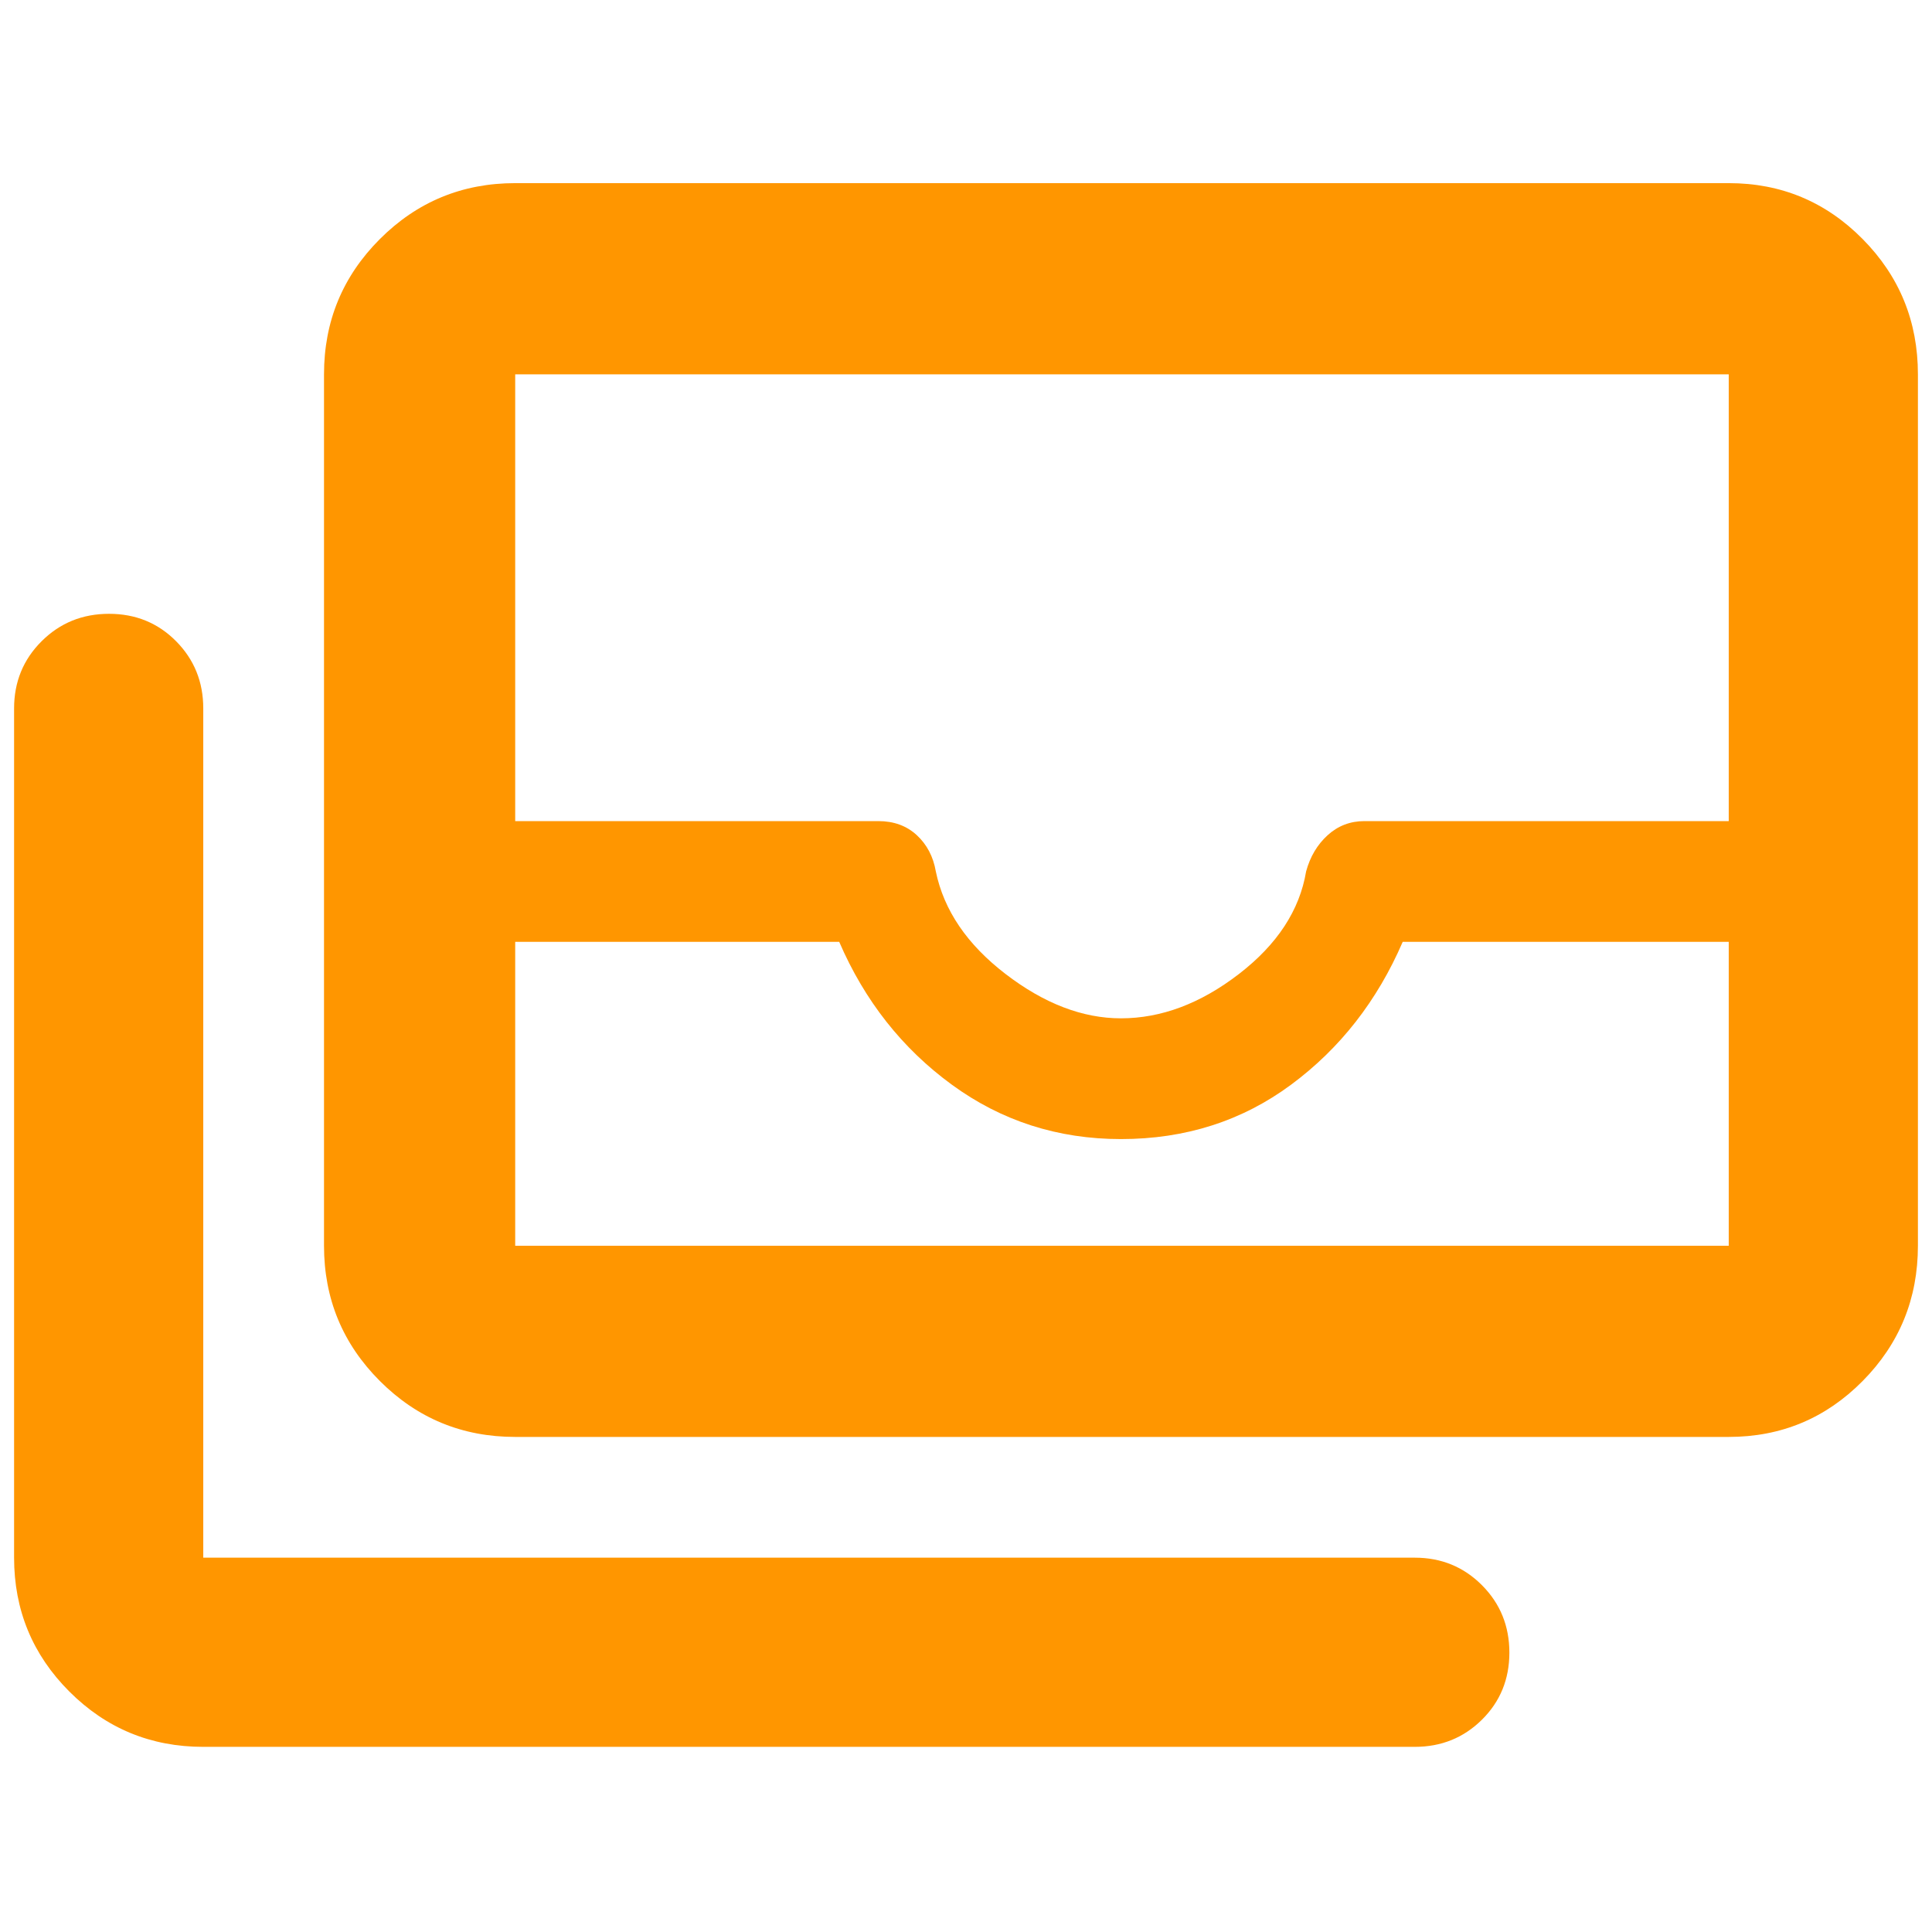<svg xmlns="http://www.w3.org/2000/svg" height="48" viewBox="0 -960 960 960" width="48"><path fill="rgb(255, 150, 0)" d="M256-246q-39.46 0-67.23-27.77Q161-301.54 161-341v-433q0-39.46 27.77-67.23Q216.54-869 256-869h603q39.05 0 66.53 27.77Q953-813.46 953-774v433q0 39.46-27.47 67.23Q898.05-246 859-246H256Zm0-246v151h603v-151H697q-19 44-55.5 71T557-394q-47 0-84-27t-56-71H256Zm301 38q30 0 58.58-22T649-527q3-11 10.7-18 7.71-7 18.3-7h181v-222H256v222h180.41q11.59 0 19.15 7 7.55 7 9.44 18 6 29 34.69 51 28.69 22 57.31 22ZM101-92q-39.05 0-66.53-27.47Q7-146.95 7-186v-422q0-19.75 13.68-33.38Q34.35-655 54.18-655 74-655 87.5-641.38 101-627.75 101-608v422h602q19.75 0 33.38 13.68Q750-158.65 750-138.82q0 19.82-13.62 33.32Q722.75-92 703-92H101Zm155-249h603-603Z"/></svg>